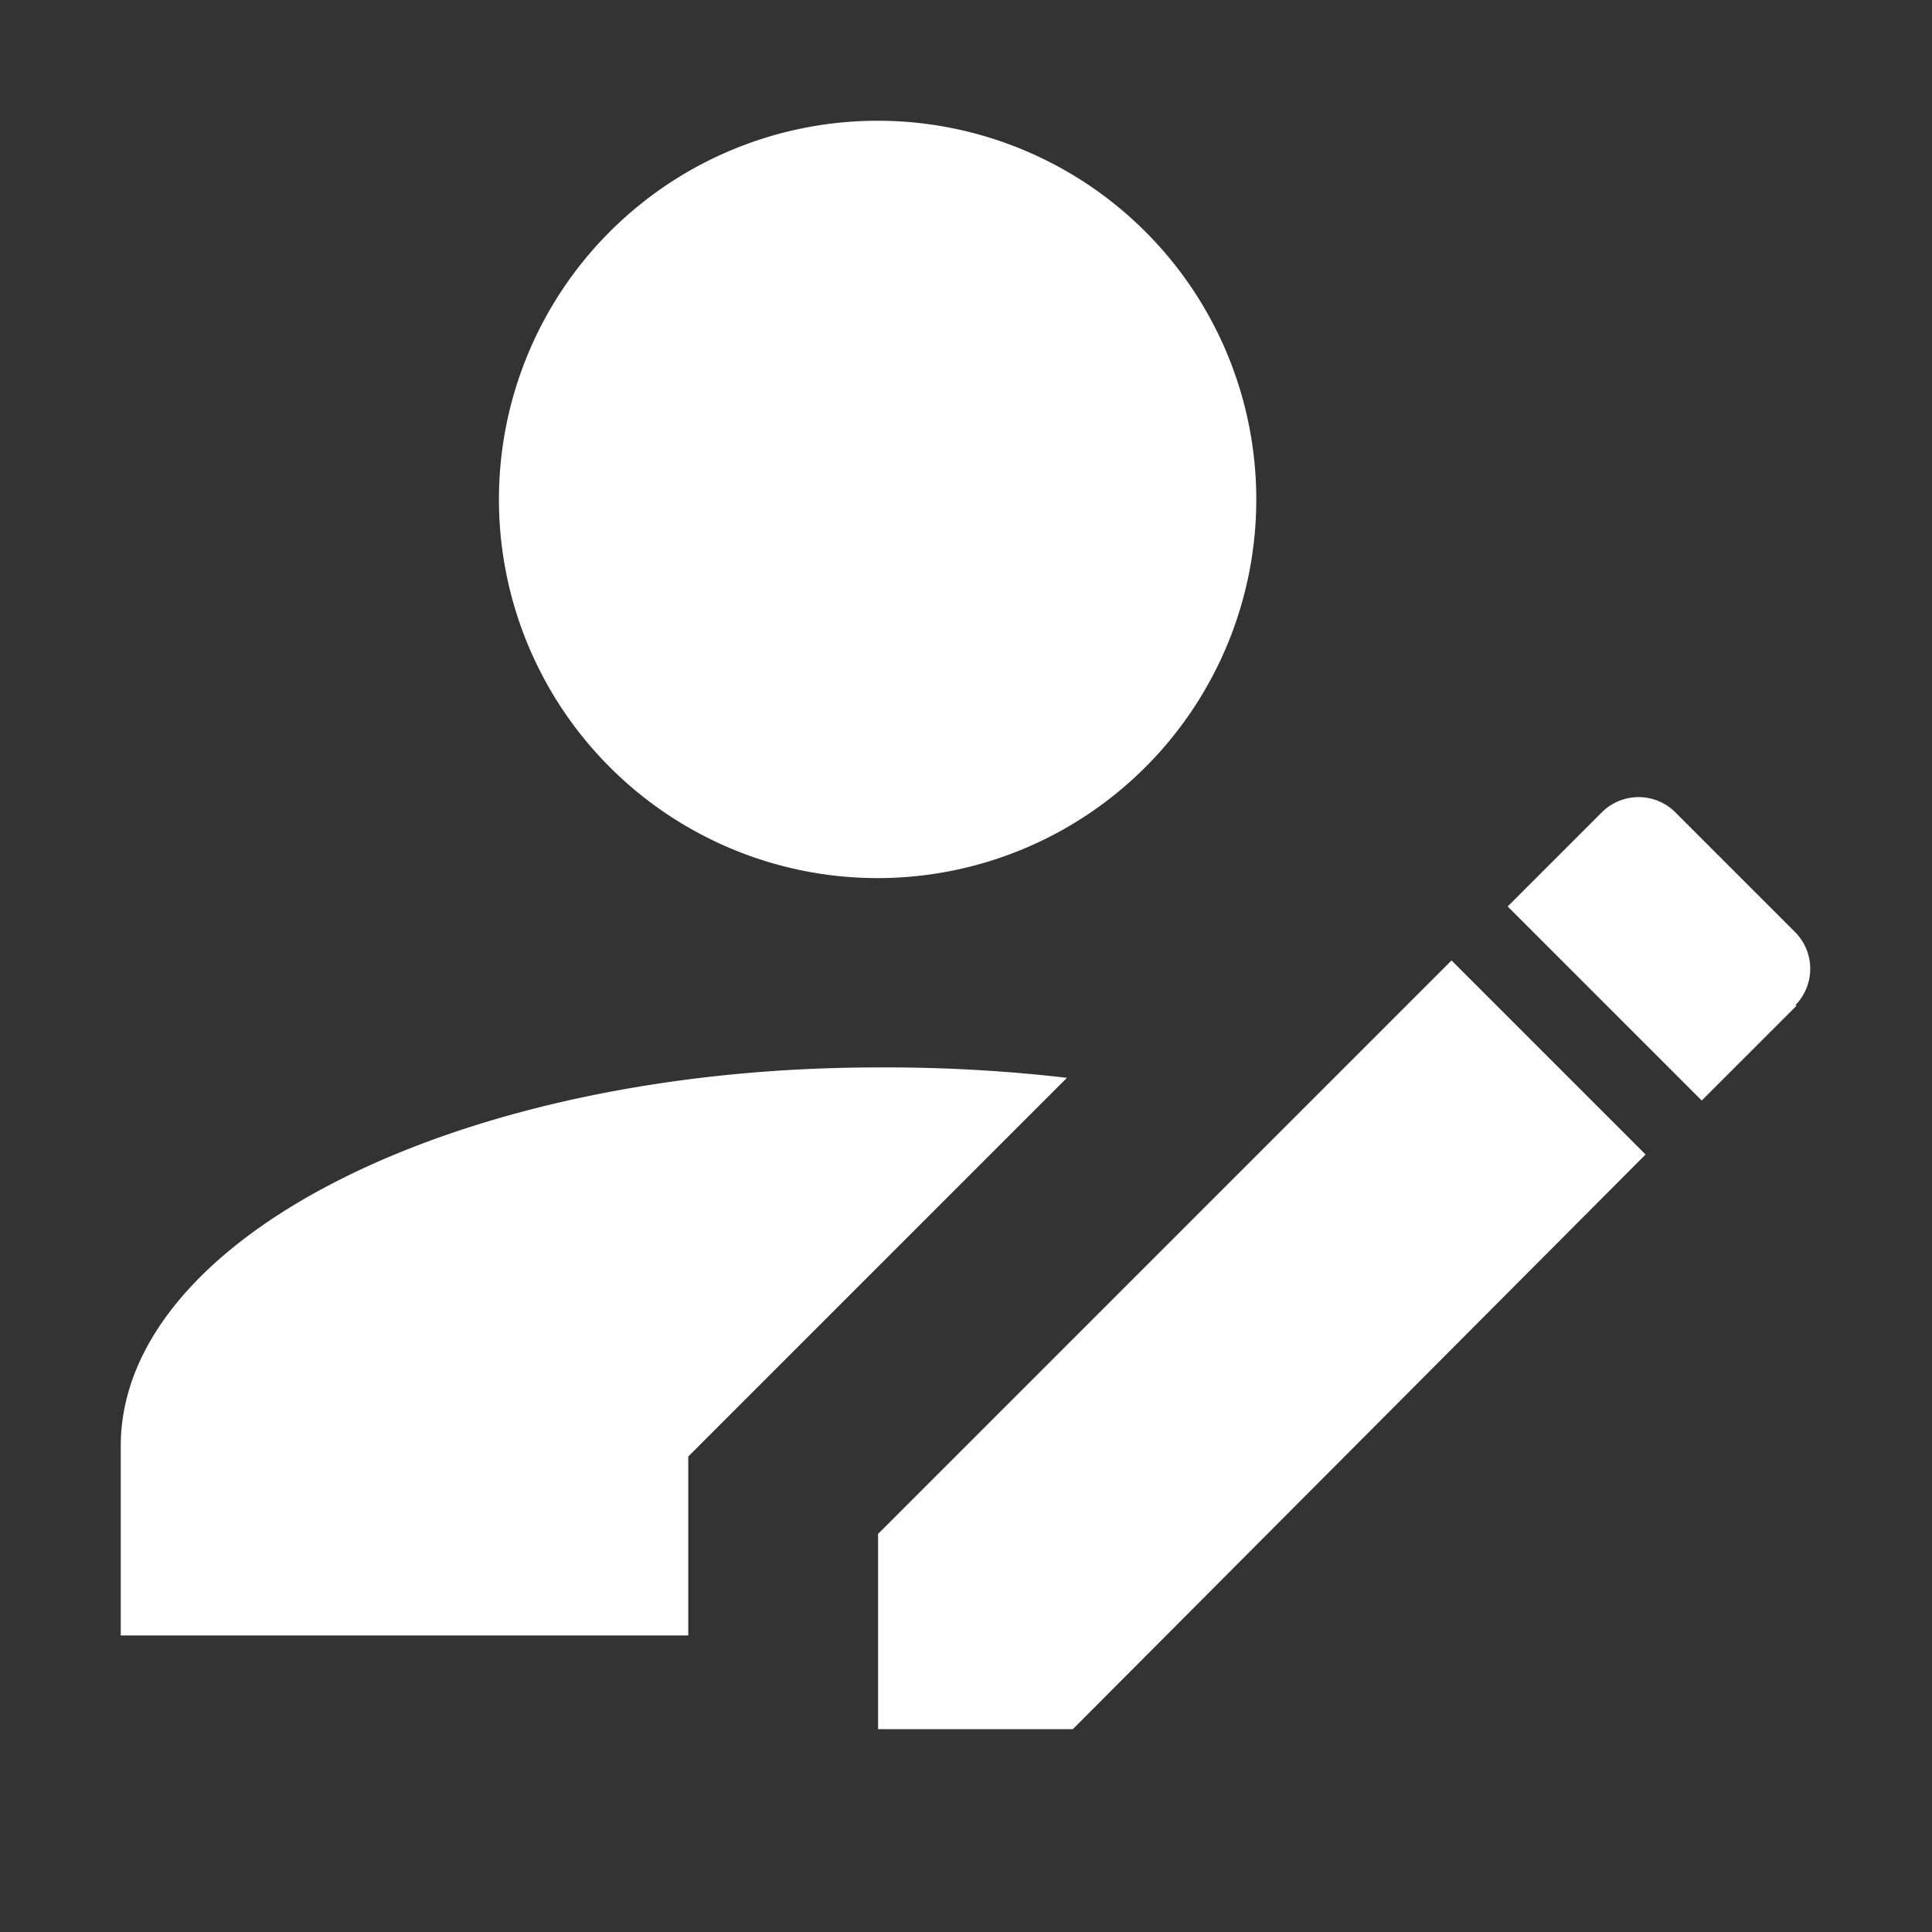 <svg xmlns="http://www.w3.org/2000/svg" width="16" height="16" viewBox="0 0 16 16">
  <rect x="0" y="0" width="16" height="16" fill="#333333" stroke="none"/>
  <g id="account-edit" transform="translate(-222 -343)">
    <rect id="bg" width="16" height="16" transform="translate(222 343)" fill="none"/>
    <path id="img" d="M17.877,11.33l-.784.784-1.607-1.607.784-.784a.431.431,0,0,1,.6,0l1,1a.431.431,0,0,1,0,.6m-7.6,4.382,4.751-4.751,1.607,1.607-4.743,4.759H10.272V15.713m0-3.873C6.807,11.84,4,13.243,4,14.976v1.568H8.7V15.062l3.136-3.136a13.048,13.048,0,0,0-1.568-.086m0-7.84a3.136,3.136,0,1,0,3.136,3.136A3.136,3.136,0,0,0,10.272,4Z" transform="translate(219 340)" fill="#fff"/>
  </g>
</svg>
